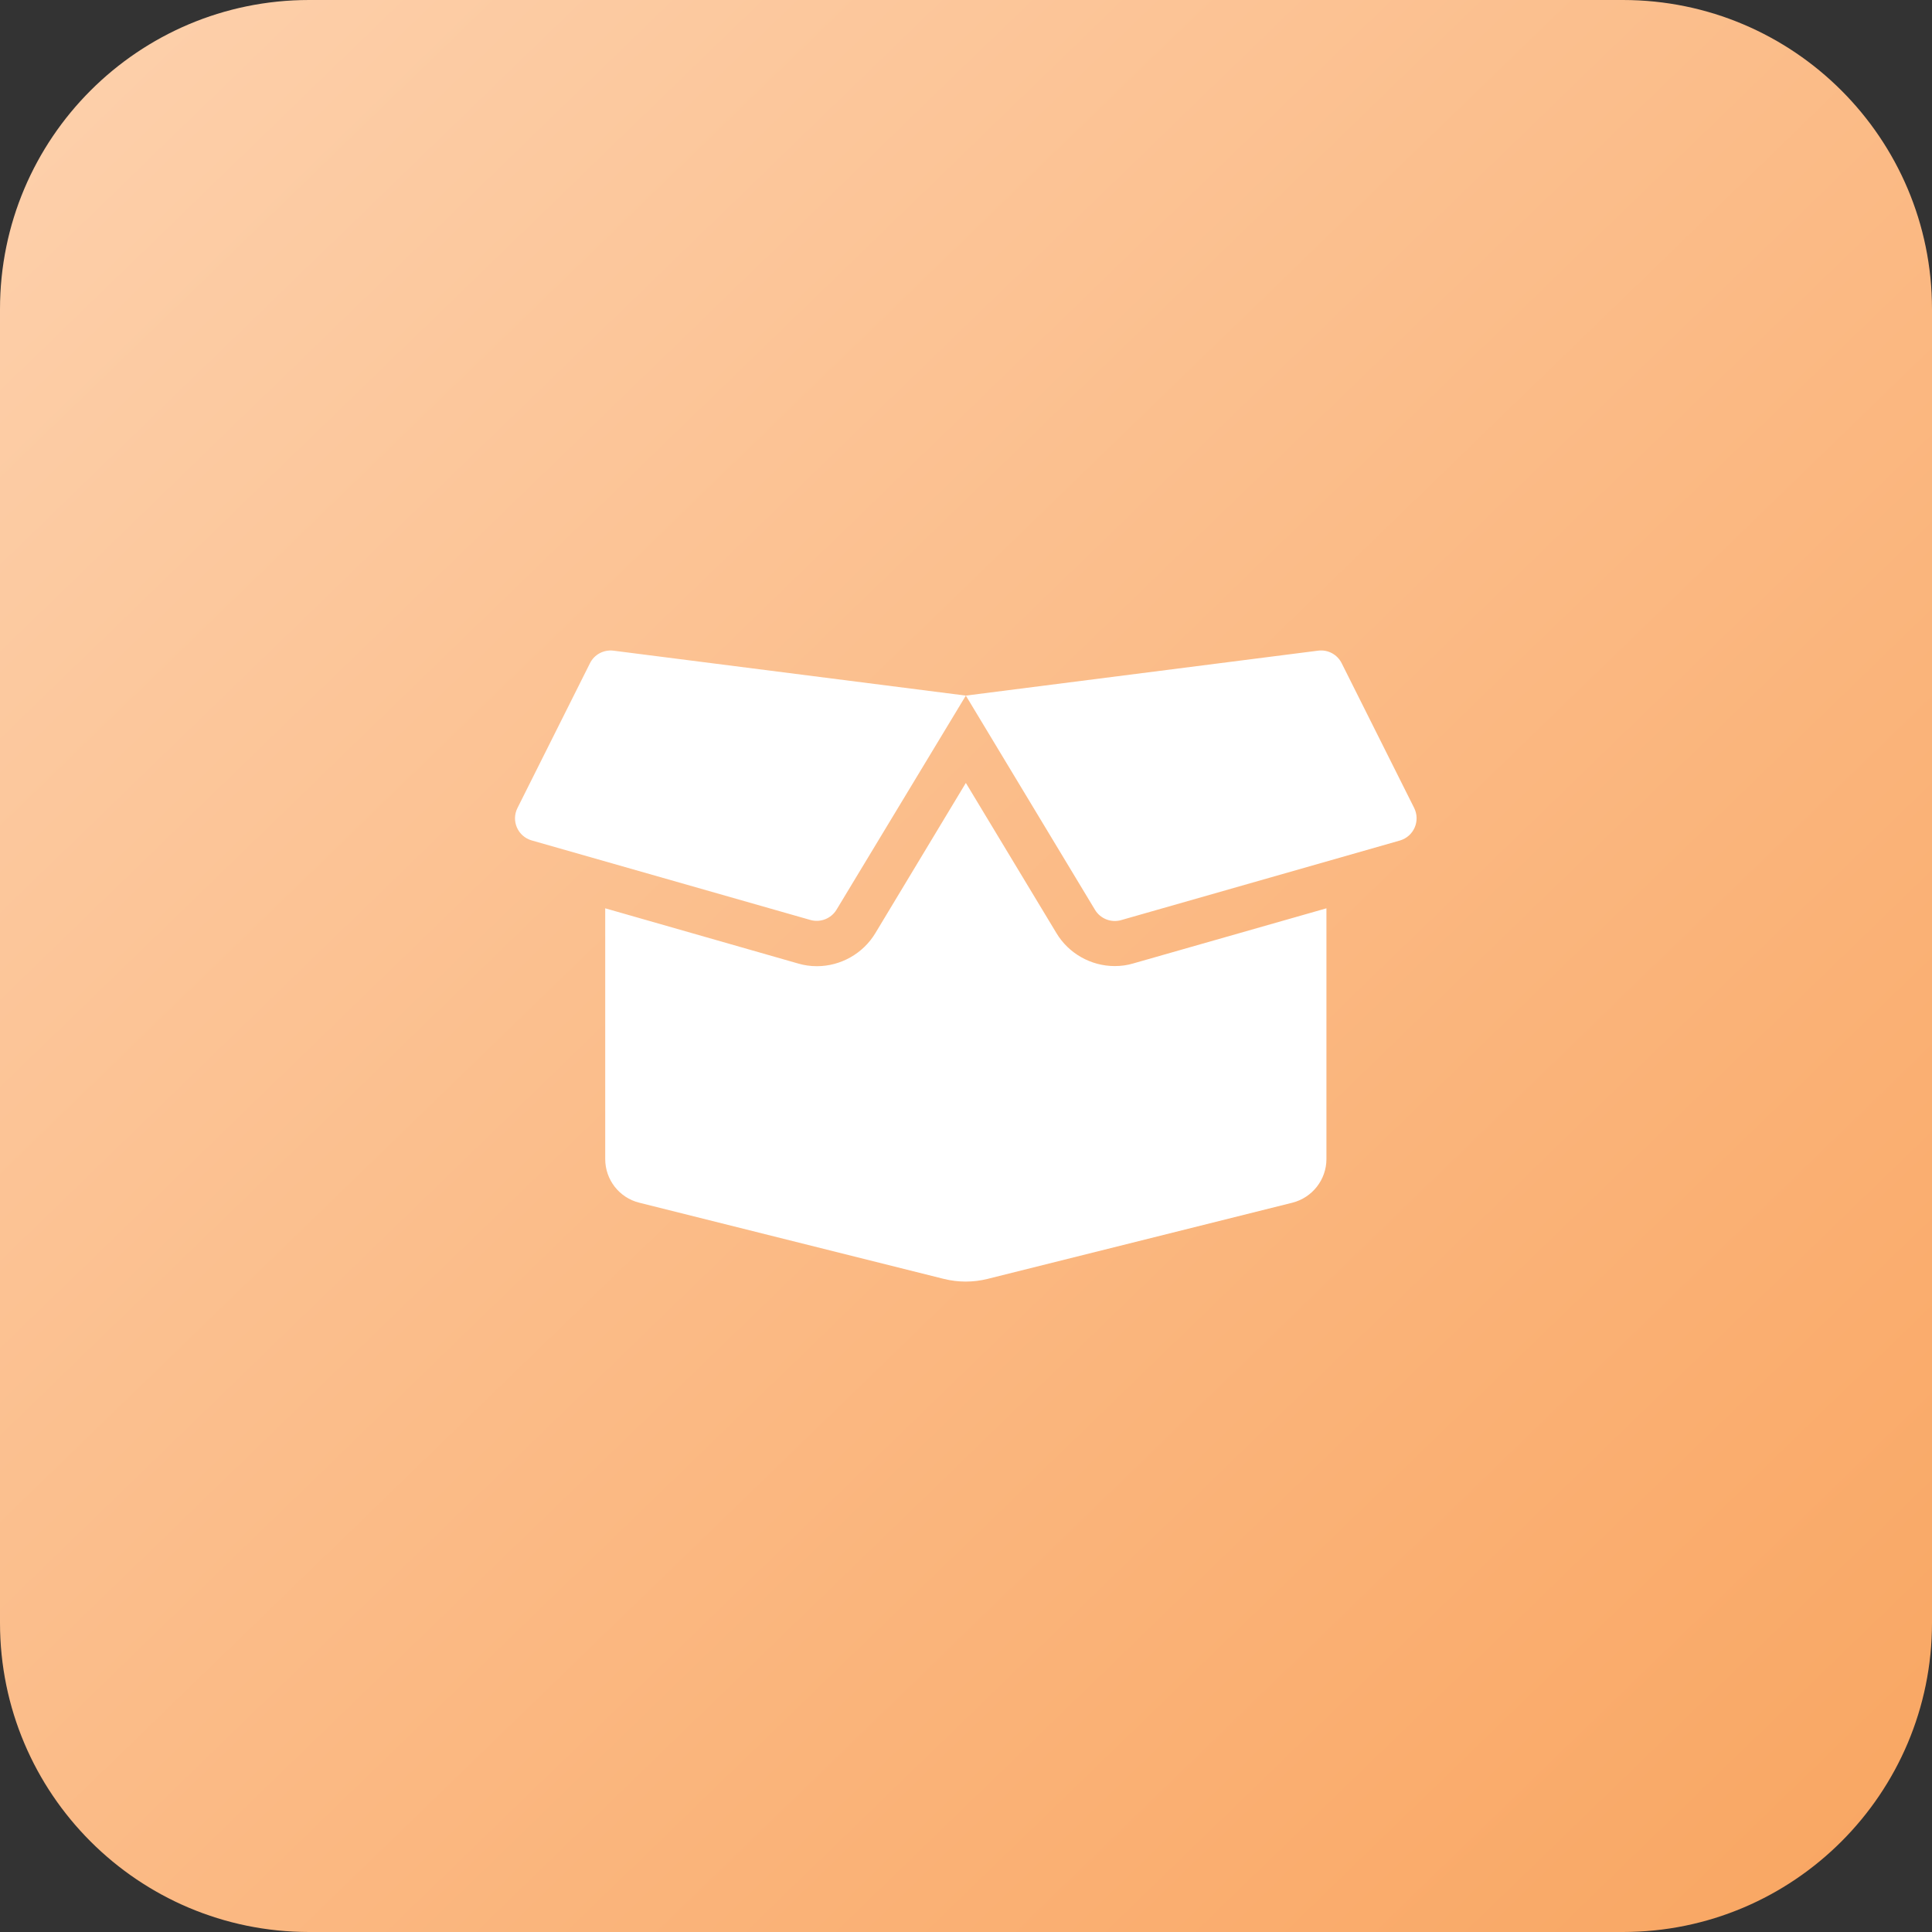 <svg width="50" height="50" viewBox="0 0 50 50" fill="none" xmlns="http://www.w3.org/2000/svg">
<rect x="0" y="0" width="50" height="50" fill="#333333" stroke="none"/>
<g clip-path="url(#clip0_1_60404)">
<path d="M42 0H8C3.582 0 0 3.582 0 8V42C0 46.418 3.582 50 8 50H42C46.418 50 50 46.418 50 42V8C50 3.582 46.418 0 42 0Z" fill="url(#paint0_linear_1_60404)"/>
<path d="M28.849 25.002C28.233 25.002 27.653 24.673 27.34 24.148L24.996 20.262L22.655 24.148C22.338 24.677 21.758 25.005 21.142 25.005C20.978 25.005 20.814 24.983 20.657 24.936L15.663 23.507V29.996C15.663 30.532 16.027 30.998 16.545 31.126L24.427 33.098C24.799 33.19 25.189 33.19 25.557 33.098L33.446 31.126C33.964 30.995 34.328 30.528 34.328 29.996V23.507L29.334 24.932C29.177 24.98 29.013 25.002 28.849 25.002ZM36.599 20.911L34.722 17.163C34.609 16.937 34.365 16.806 34.113 16.839L24.996 18.002L28.339 23.547C28.477 23.776 28.754 23.886 29.013 23.813L36.228 21.753C36.589 21.648 36.764 21.247 36.599 20.911ZM15.269 17.163L13.392 20.911C13.224 21.247 13.403 21.648 13.76 21.75L20.974 23.809C21.233 23.882 21.51 23.773 21.649 23.543L24.996 18.002L15.874 16.839C15.623 16.81 15.382 16.937 15.269 17.163Z" fill="white"/>
</g>
<defs>
<linearGradient id="paint0_linear_1_60404" x1="1.562" y1="-1.562" x2="50" y2="48.438" gradientUnits="userSpaceOnUse">
<stop stop-color="#FDD1AD"/>
<stop offset="1" stop-color="#F9A662"/>
</linearGradient>
<clipPath id="clip0_1_60404">
<rect width="50" height="50" fill="white"/>
</clipPath>
</defs>
</svg>
